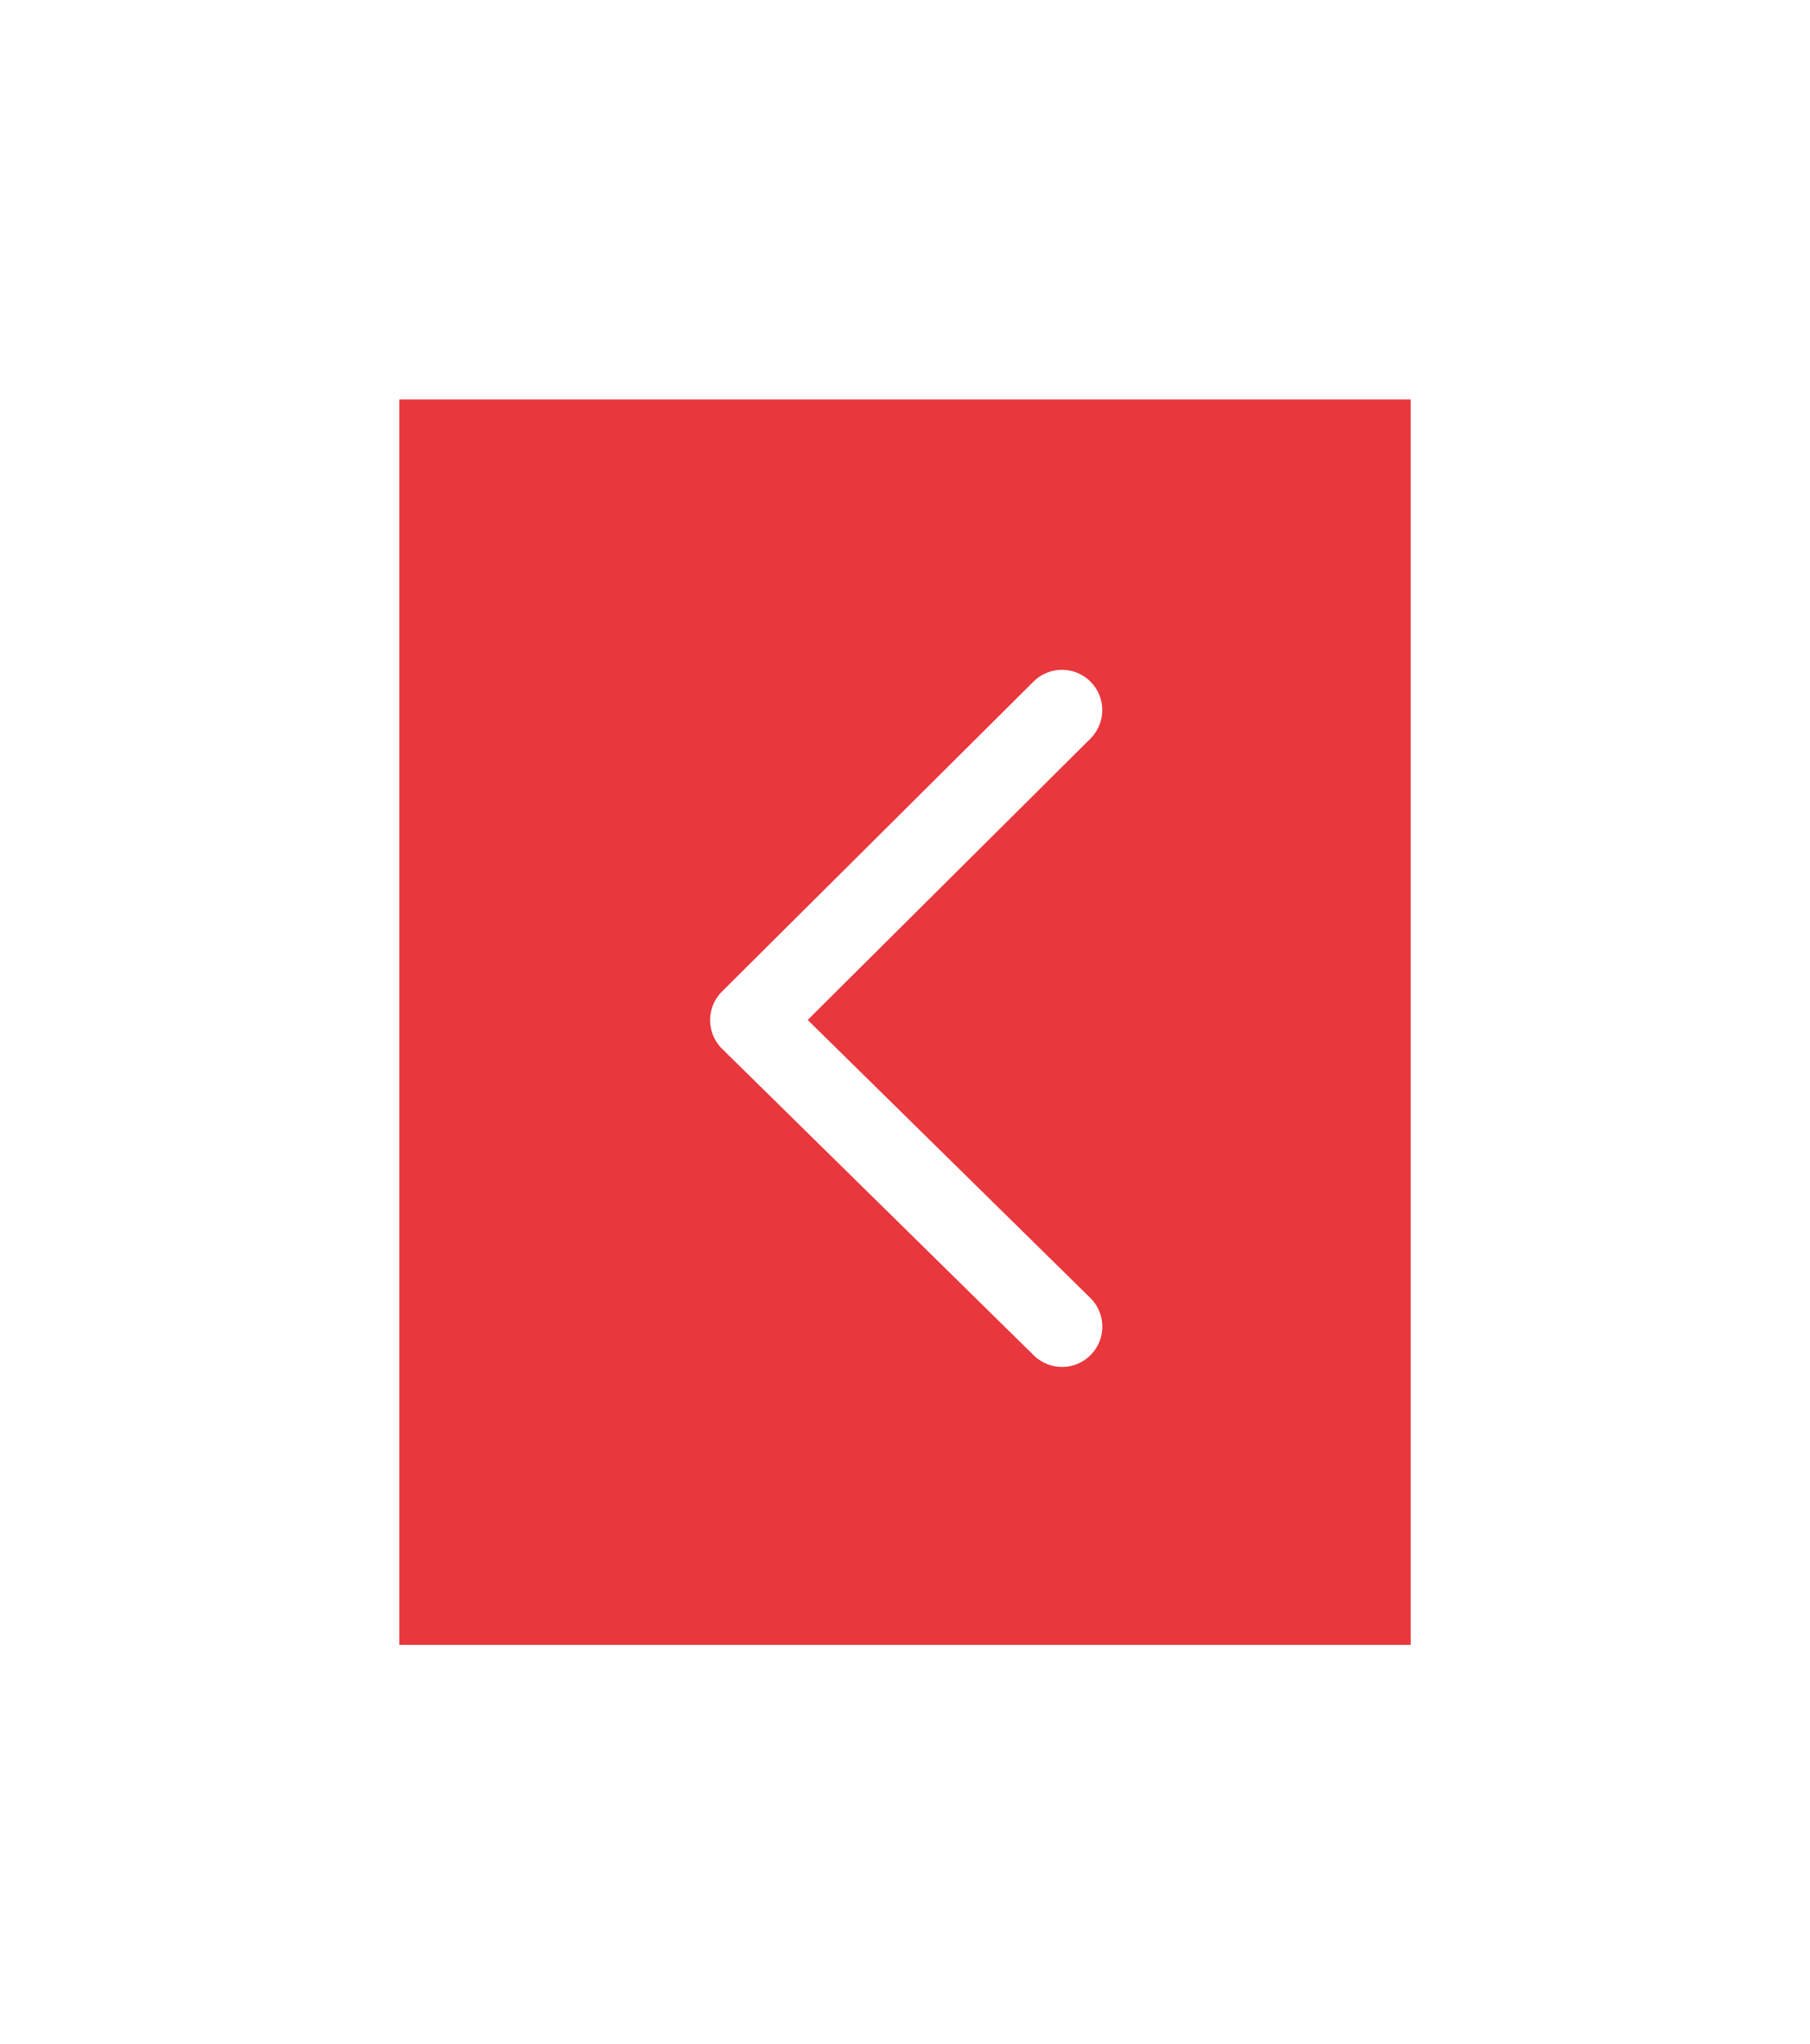 <svg xmlns="http://www.w3.org/2000/svg" xmlns:xlink="http://www.w3.org/1999/xlink" width="102" height="115.154" viewBox="0 0 102 115.154">
  <defs>
    <filter id="長方形_275" x="0" y="0" width="102" height="115.154" filterUnits="userSpaceOnUse">
      <feOffset input="SourceAlpha"/>
      <feGaussianBlur stdDeviation="7.5" result="blur"/>
      <feFlood flood-opacity="0.549"/>
      <feComposite operator="in" in2="blur"/>
      <feComposite in="SourceGraphic"/>
    </filter>
  </defs>
  <g id="グループ_646" data-name="グループ 646" transform="translate(-162.279 -2074.5)">
    <g transform="matrix(1, 0, 0, 1, 162.28, 2074.5)" filter="url(#長方形_275)">
      <rect id="長方形_275-2" data-name="長方形 275" width="57" height="70.154" transform="translate(22.5 22.5)" fill="#e8373d"/>
    </g>
    <path id="パス_250" data-name="パス 250" d="M220.059,2199.781,202.5,2217.244l17.562,17.266" transform="translate(2.066 -85.281)" fill="none" stroke="#fff" stroke-linecap="round" stroke-linejoin="round" stroke-width="4.54"/>
  </g>
</svg>
